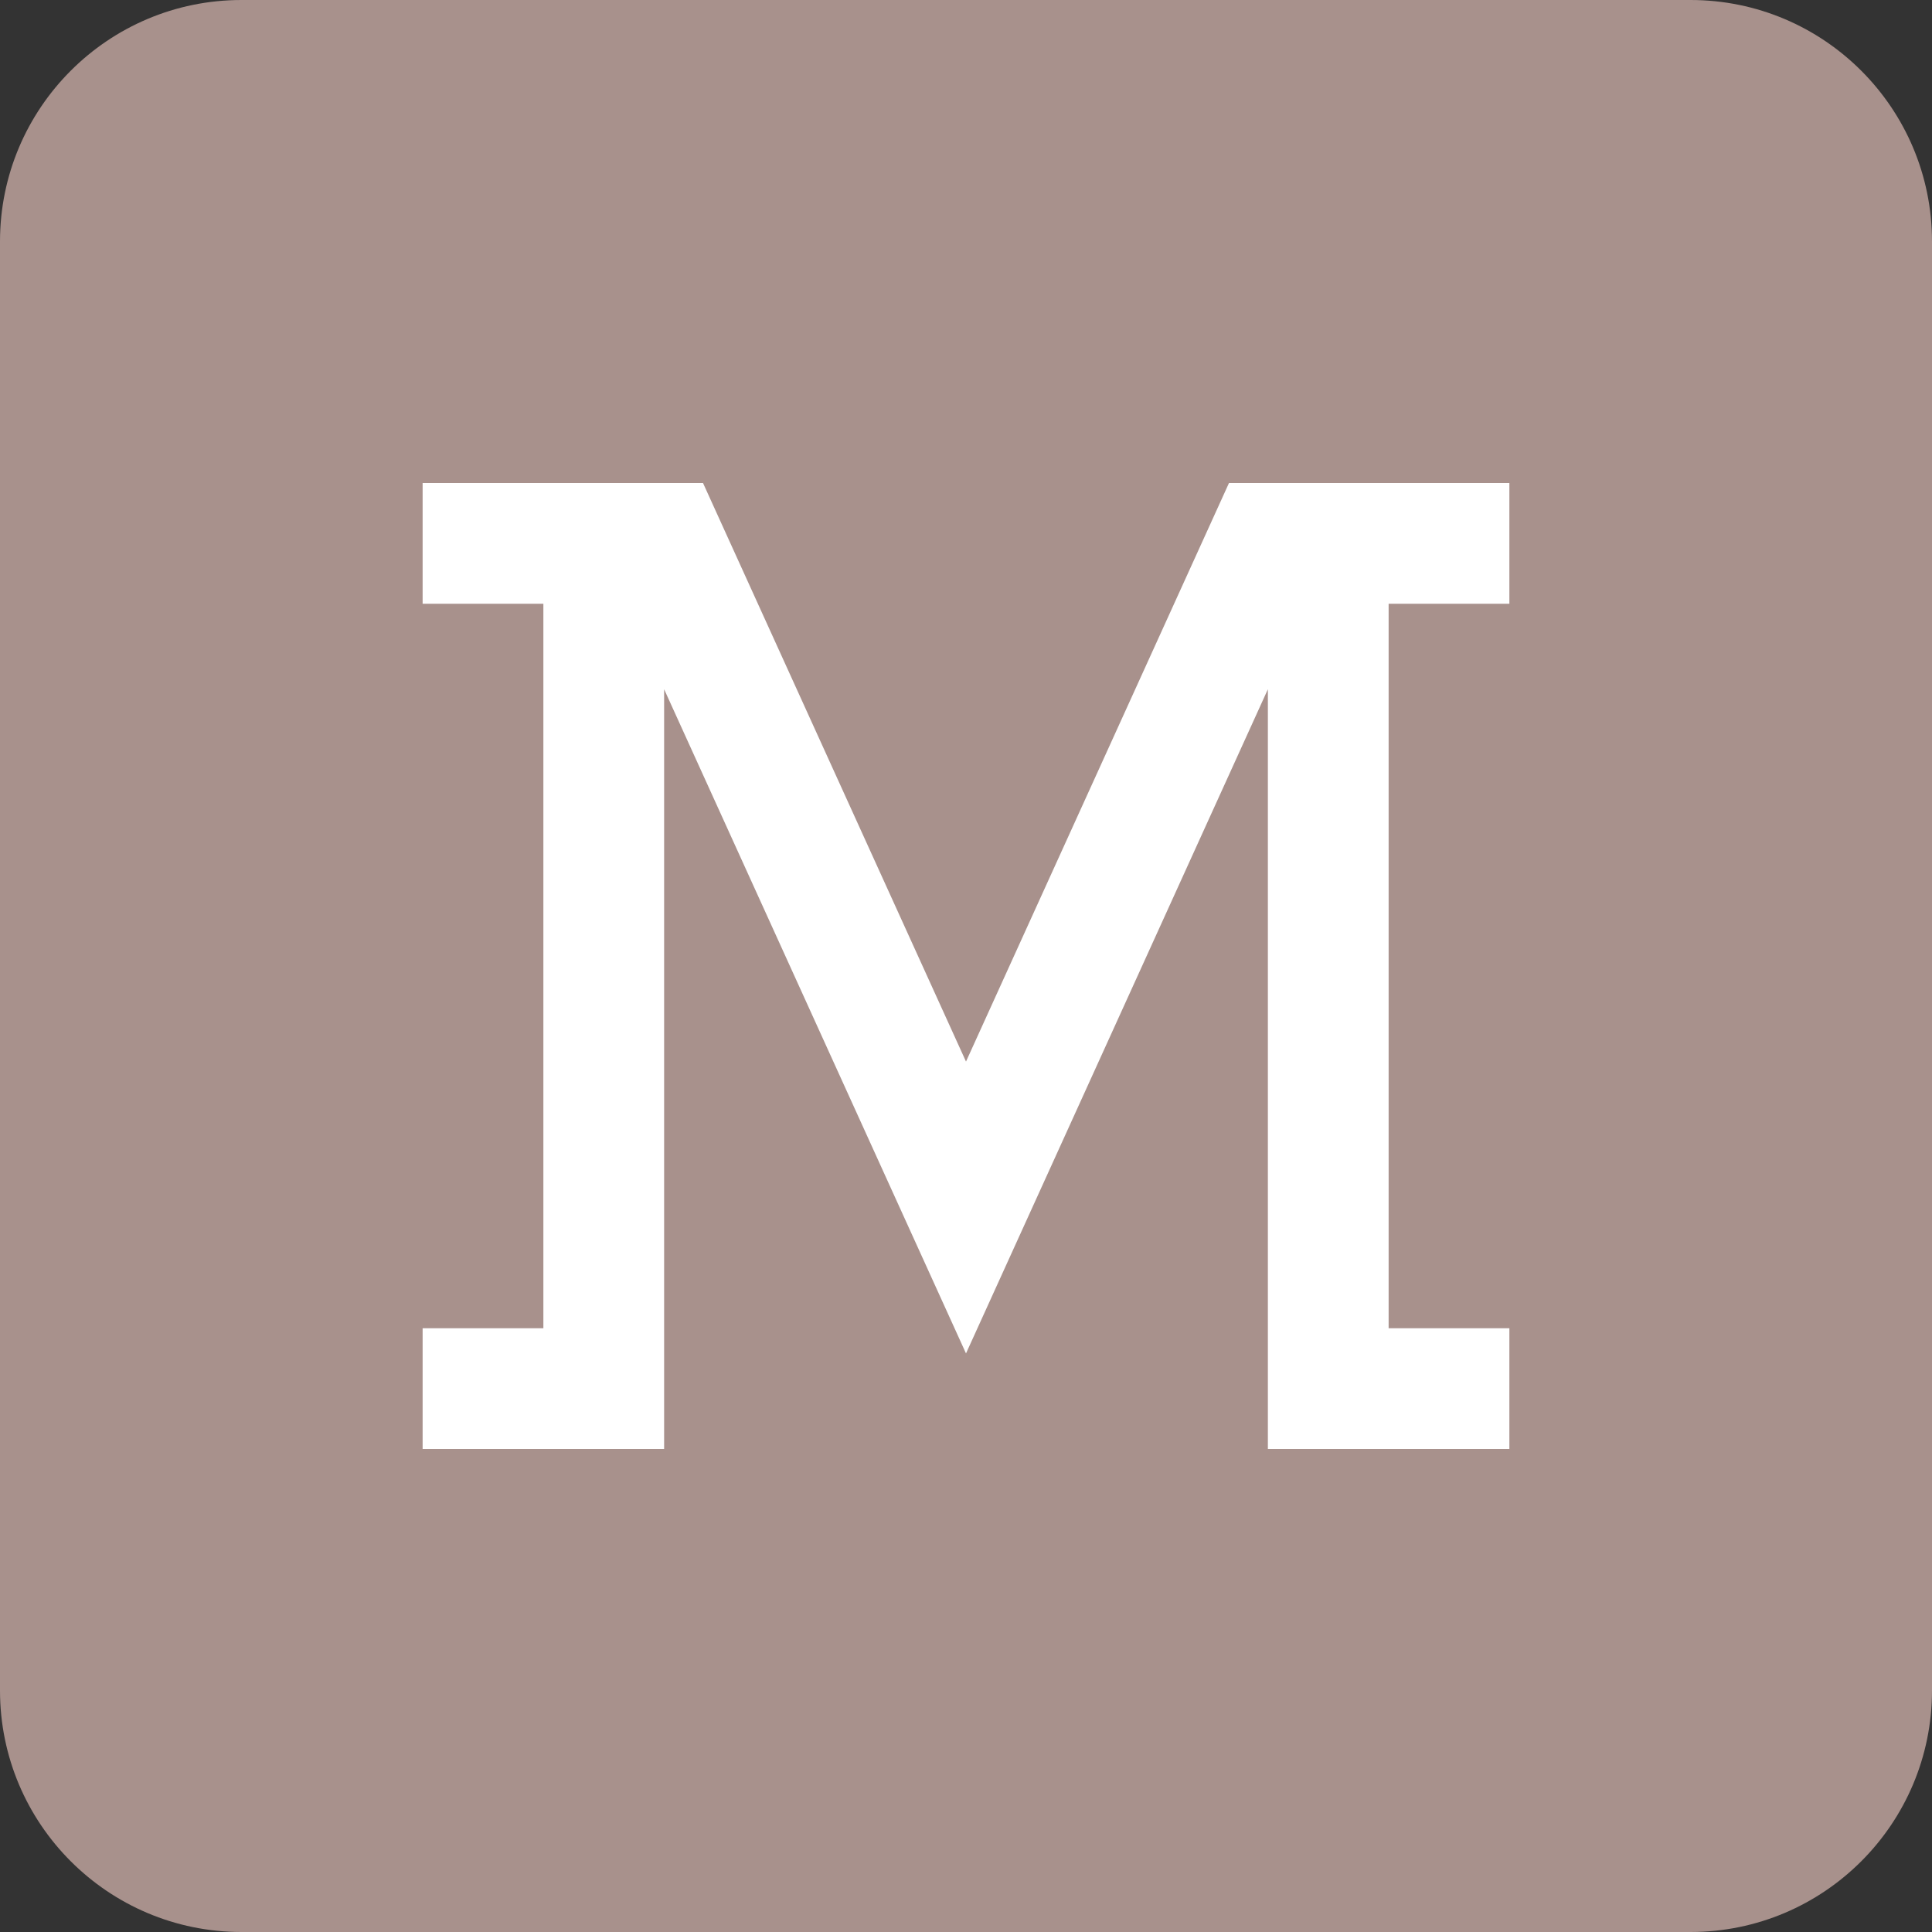 <svg height="512pt" viewBox="0 0 512 512" width="512pt" xmlns="http://www.w3.org/2000/svg"><rect x="0" y="0" width="512" height="512" fill="#333333" stroke="none"/><path d="M64 0h384c35.348 0 64 28.652 64 64v384c0 35.348-28.652 64-64 64H64c-35.348 0-64-28.652-64-64V64C0 28.652 28.652 0 64 0zm0 0" fill="#a8918c"/><path d="M400 160v-32h-74.305L256 281.328 186.305 128H112v32h32v192h-32v32h64V182.656l80 176.016 80-176.016V384h64v-32h-32V160zm0 0" fill="#fff"/></svg>